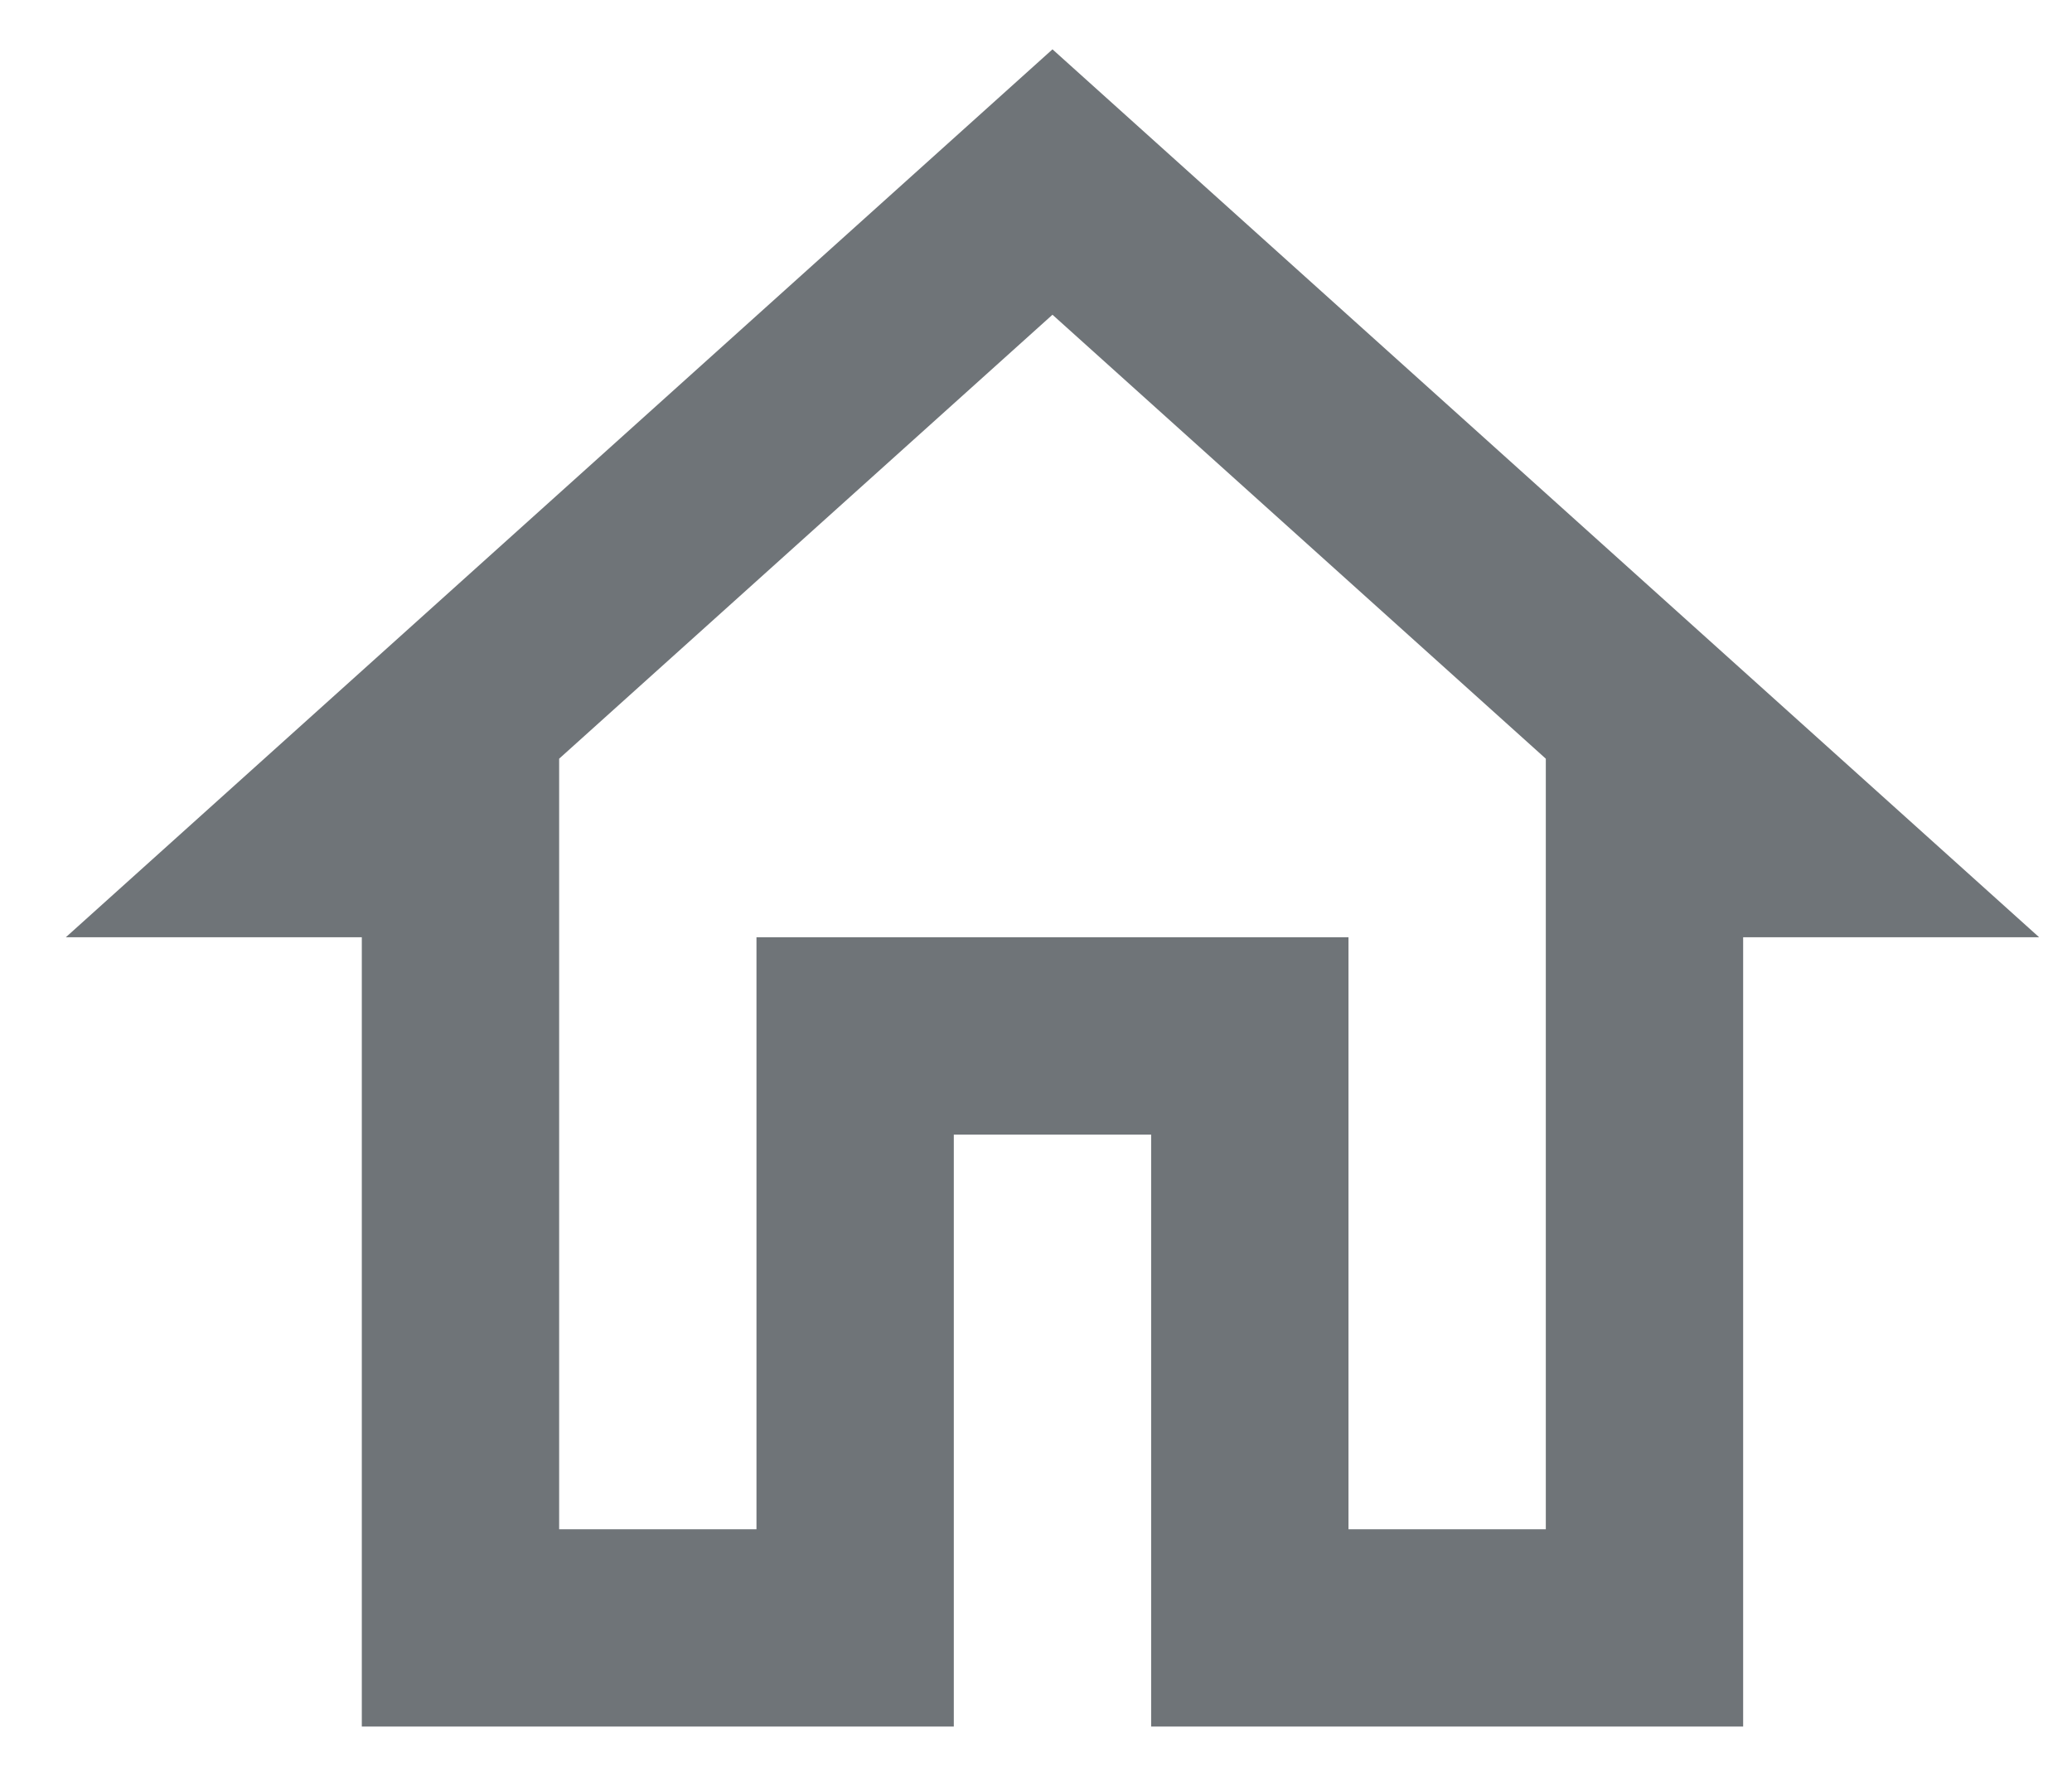 <svg xmlns="http://www.w3.org/2000/svg" width="21" height="18" viewBox="0 0 21 18" fill="none">
  <path d="M10.667 3.19L15.667 7.69V15.5H13.667V9.5H7.667V15.5H5.667V7.69L10.667 3.19ZM10.667 0.5L0.667 9.5H3.667V17.5H9.667V11.5H11.667V17.5H17.667V9.5H20.667L10.667 0.5Z" fill="#181F25" fill-opacity="0.62"/>
</svg>